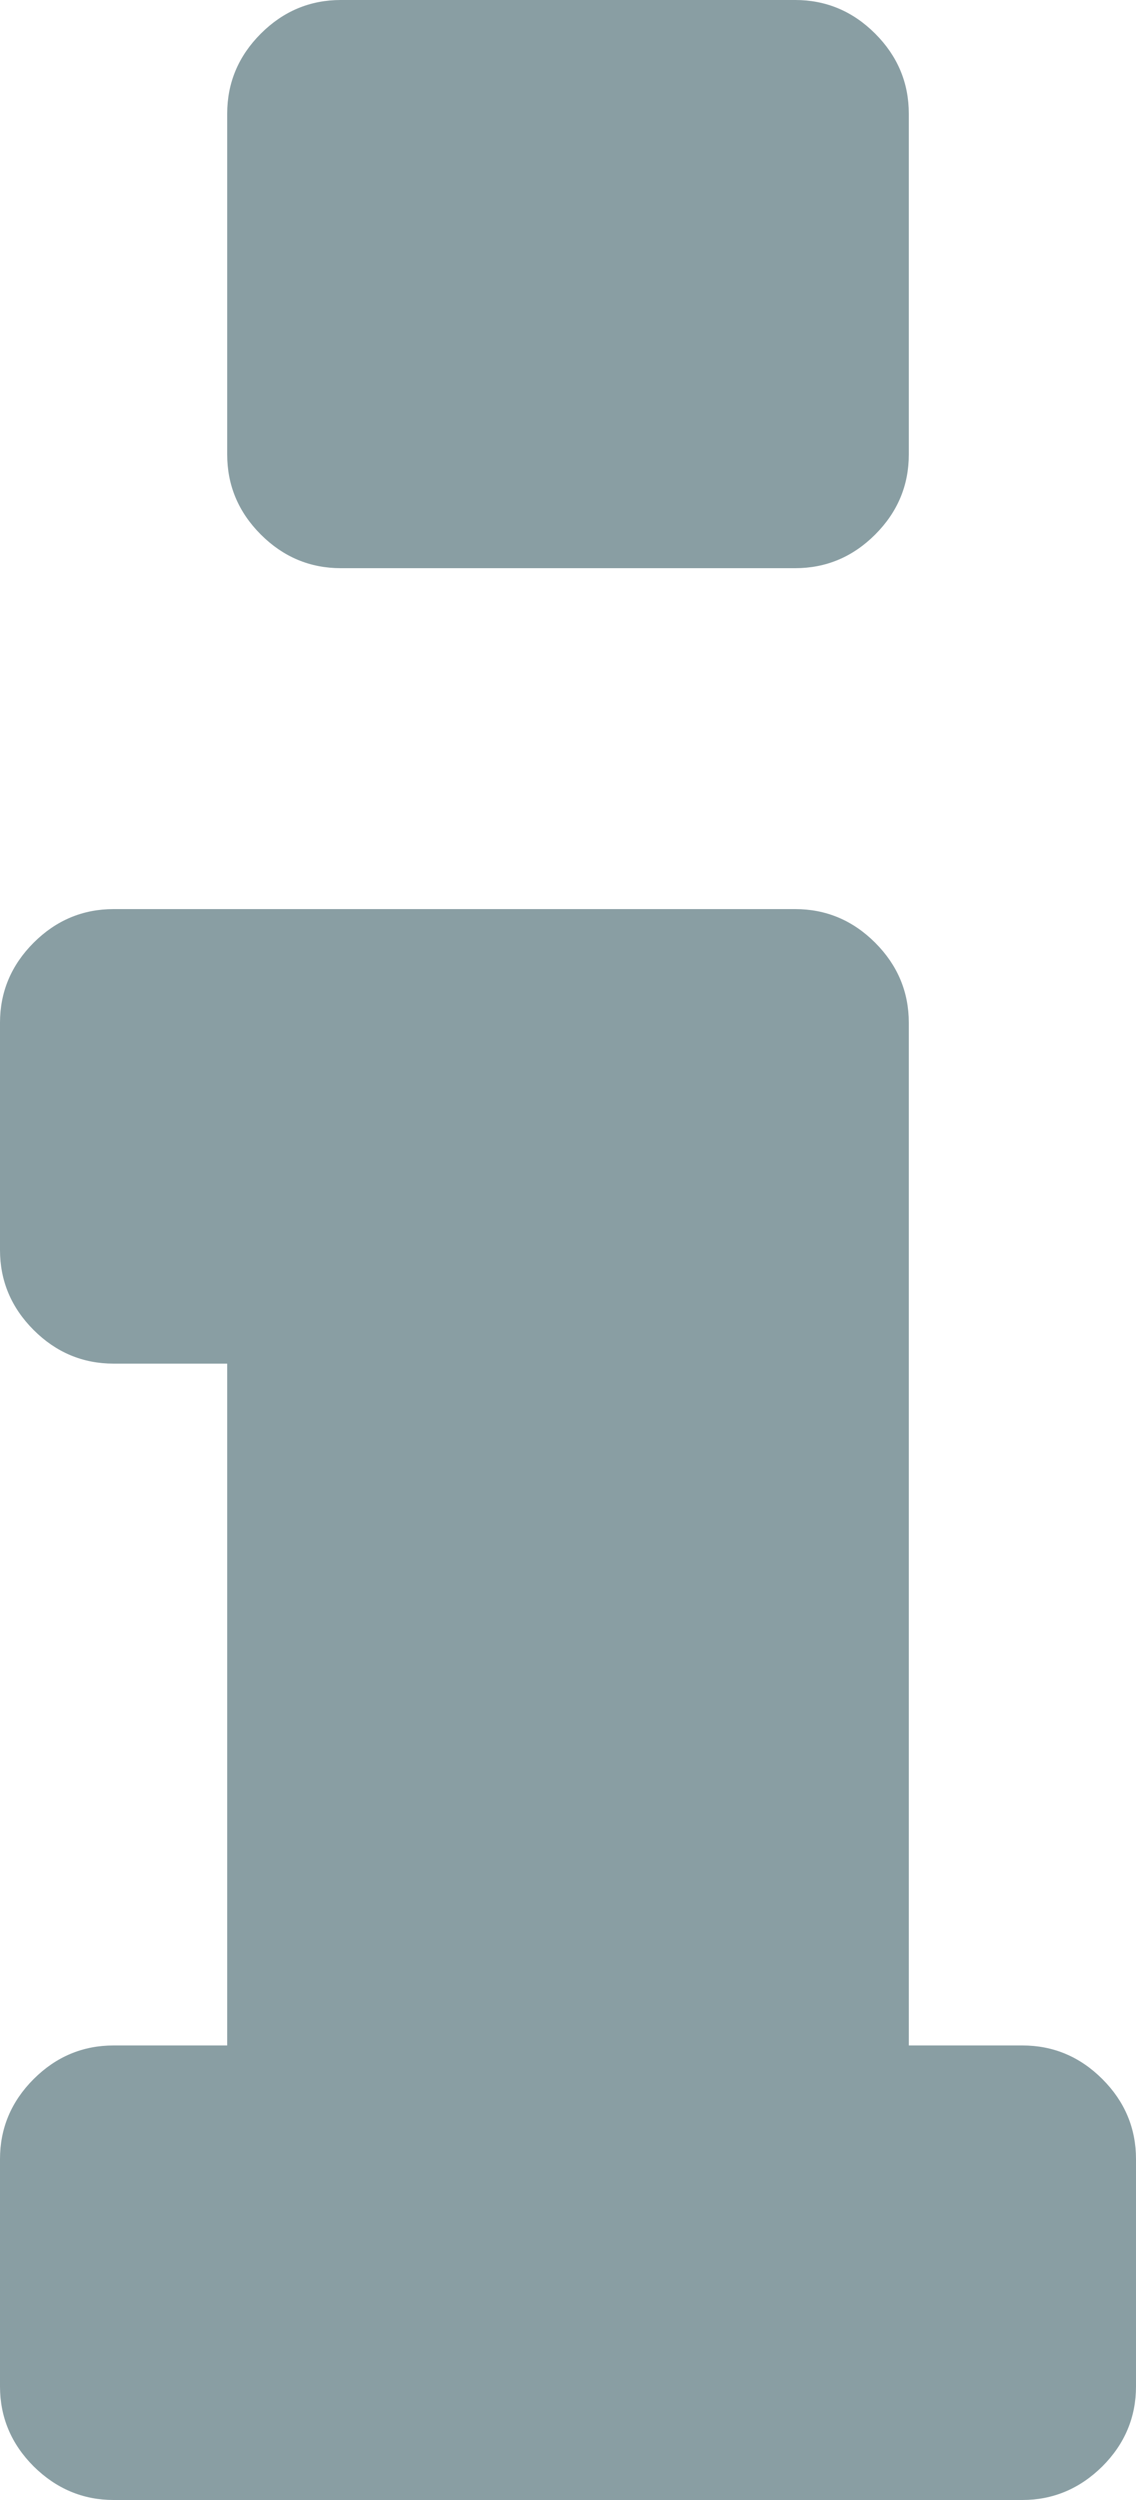 <svg width="5" height="11" viewBox="0 0 5 11" fill="none" xmlns="http://www.w3.org/2000/svg">
<path d="M5 9.5V10.5C5 10.635 4.951 10.753 4.852 10.852C4.753 10.95 4.635 11 4.5 11H0.5C0.365 11 0.247 10.95 0.148 10.852C0.049 10.753 0 10.635 0 10.5V9.5C0 9.365 0.049 9.247 0.148 9.148C0.247 9.049 0.365 9 0.5 9H1V6H0.5C0.365 6 0.247 5.951 0.148 5.852C0.049 5.753 0 5.635 0 5.5V4.5C0 4.365 0.049 4.247 0.148 4.148C0.247 4.049 0.365 4 0.5 4H3.5C3.635 4 3.753 4.049 3.852 4.148C3.951 4.247 4 4.365 4 4.5V9H4.5C4.635 9 4.753 9.049 4.852 9.148C4.951 9.247 5 9.365 5 9.5ZM4 0.5V2C4 2.135 3.951 2.253 3.852 2.352C3.753 2.451 3.635 2.5 3.5 2.5H1.5C1.365 2.5 1.247 2.451 1.148 2.352C1.049 2.253 1 2.135 1 2V0.5C1 0.365 1.049 0.247 1.148 0.148C1.247 0.049 1.365 -5.96046e-07 1.5 -5.96046e-07H3.5C3.635 -5.96046e-07 3.753 0.049 3.852 0.148C3.951 0.247 4 0.365 4 0.5Z" fill="#899EA3"/>
</svg>
